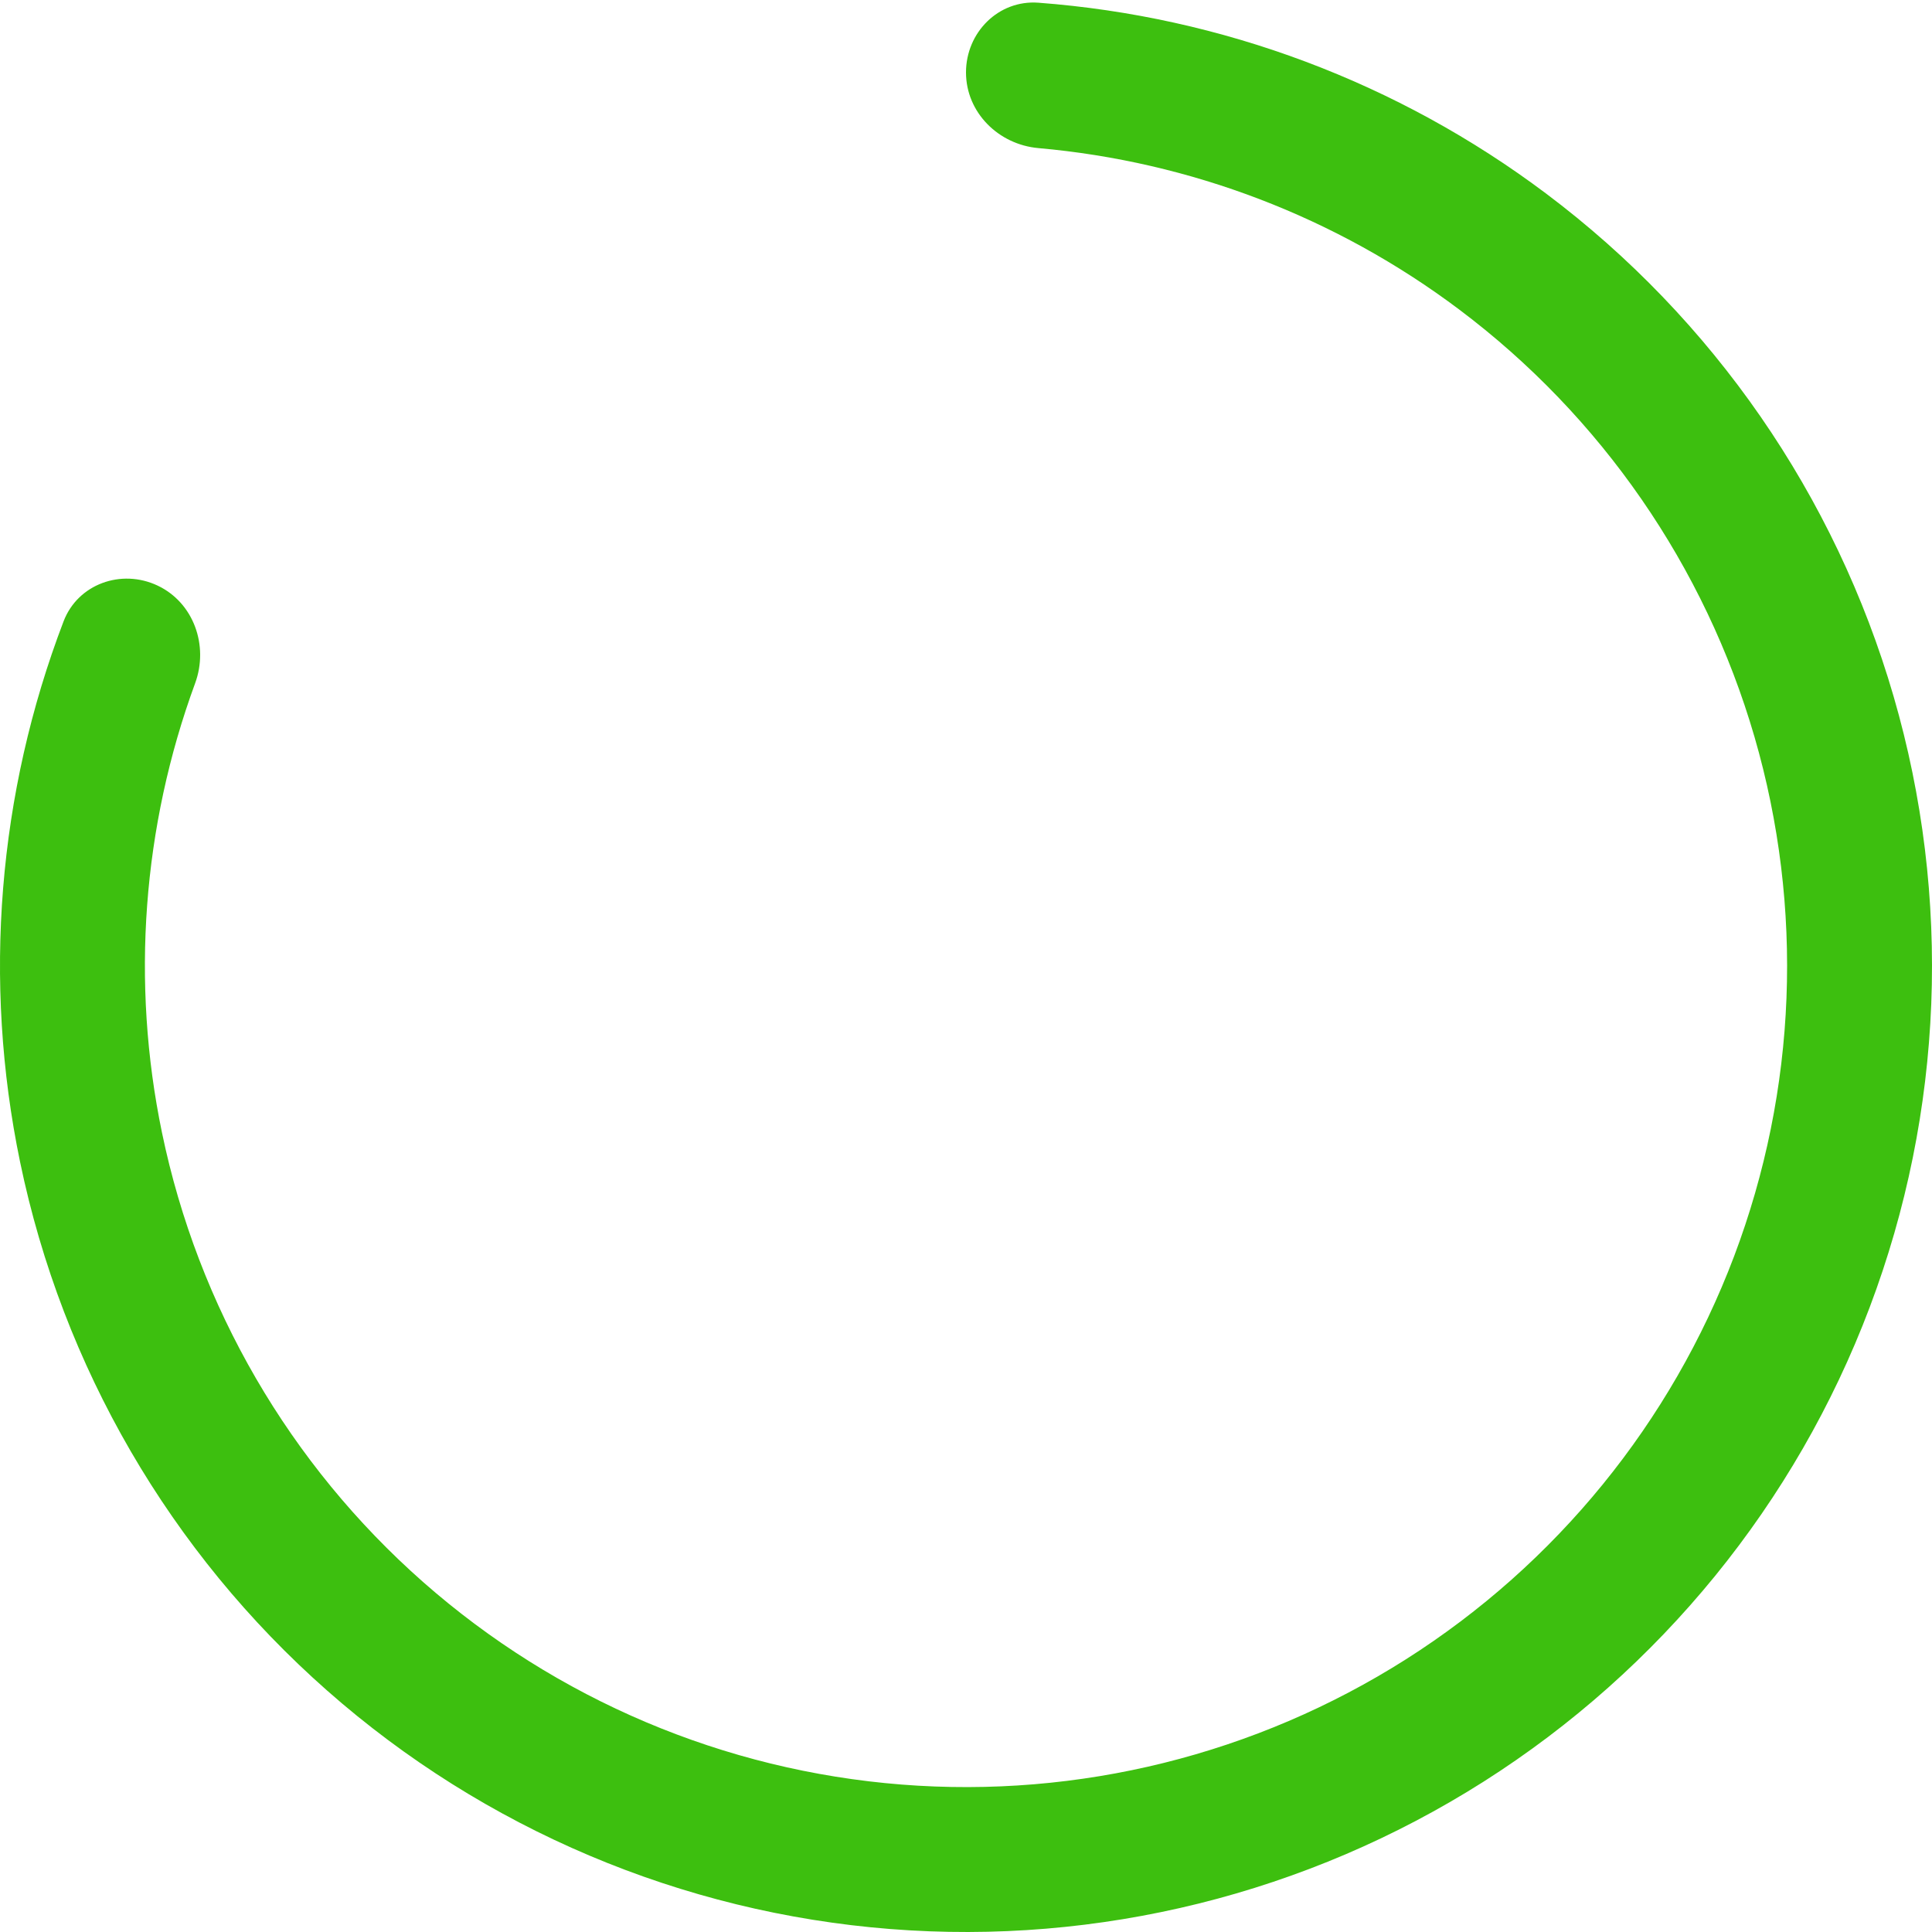 <svg width="70" height="70" viewBox="0 0 70 70" fill="none" xmlns="http://www.w3.org/2000/svg">
<path d="M35 2.625C35 1.175 36.177 -0.01 37.623 0.098C44.269 0.598 50.656 2.987 56.015 7.011C62.076 11.562 66.496 17.957 68.61 25.235C70.725 32.514 70.42 40.282 67.74 47.372C65.061 54.462 60.153 60.49 53.754 64.552C47.355 68.613 39.81 70.487 32.254 69.892C24.698 69.297 17.539 66.266 11.854 61.254C6.169 56.242 2.264 49.519 0.727 42.097C-0.632 35.535 -0.075 28.739 2.303 22.513C2.821 21.158 4.394 20.598 5.706 21.215C7.018 21.833 7.569 23.393 7.07 24.755C5.165 29.946 4.74 35.584 5.868 41.033C7.175 47.341 10.493 53.055 15.326 57.316C20.159 61.576 26.243 64.153 32.666 64.658C39.088 65.164 45.501 63.571 50.941 60.119C56.38 56.667 60.552 51.542 62.83 45.516C65.107 39.489 65.366 32.887 63.569 26.7C61.771 20.514 58.014 15.078 52.862 11.209C48.413 7.868 43.13 5.853 37.622 5.366C36.178 5.238 35 4.075 35 2.625Z" fill="#3DBF0F"/>
</svg>
